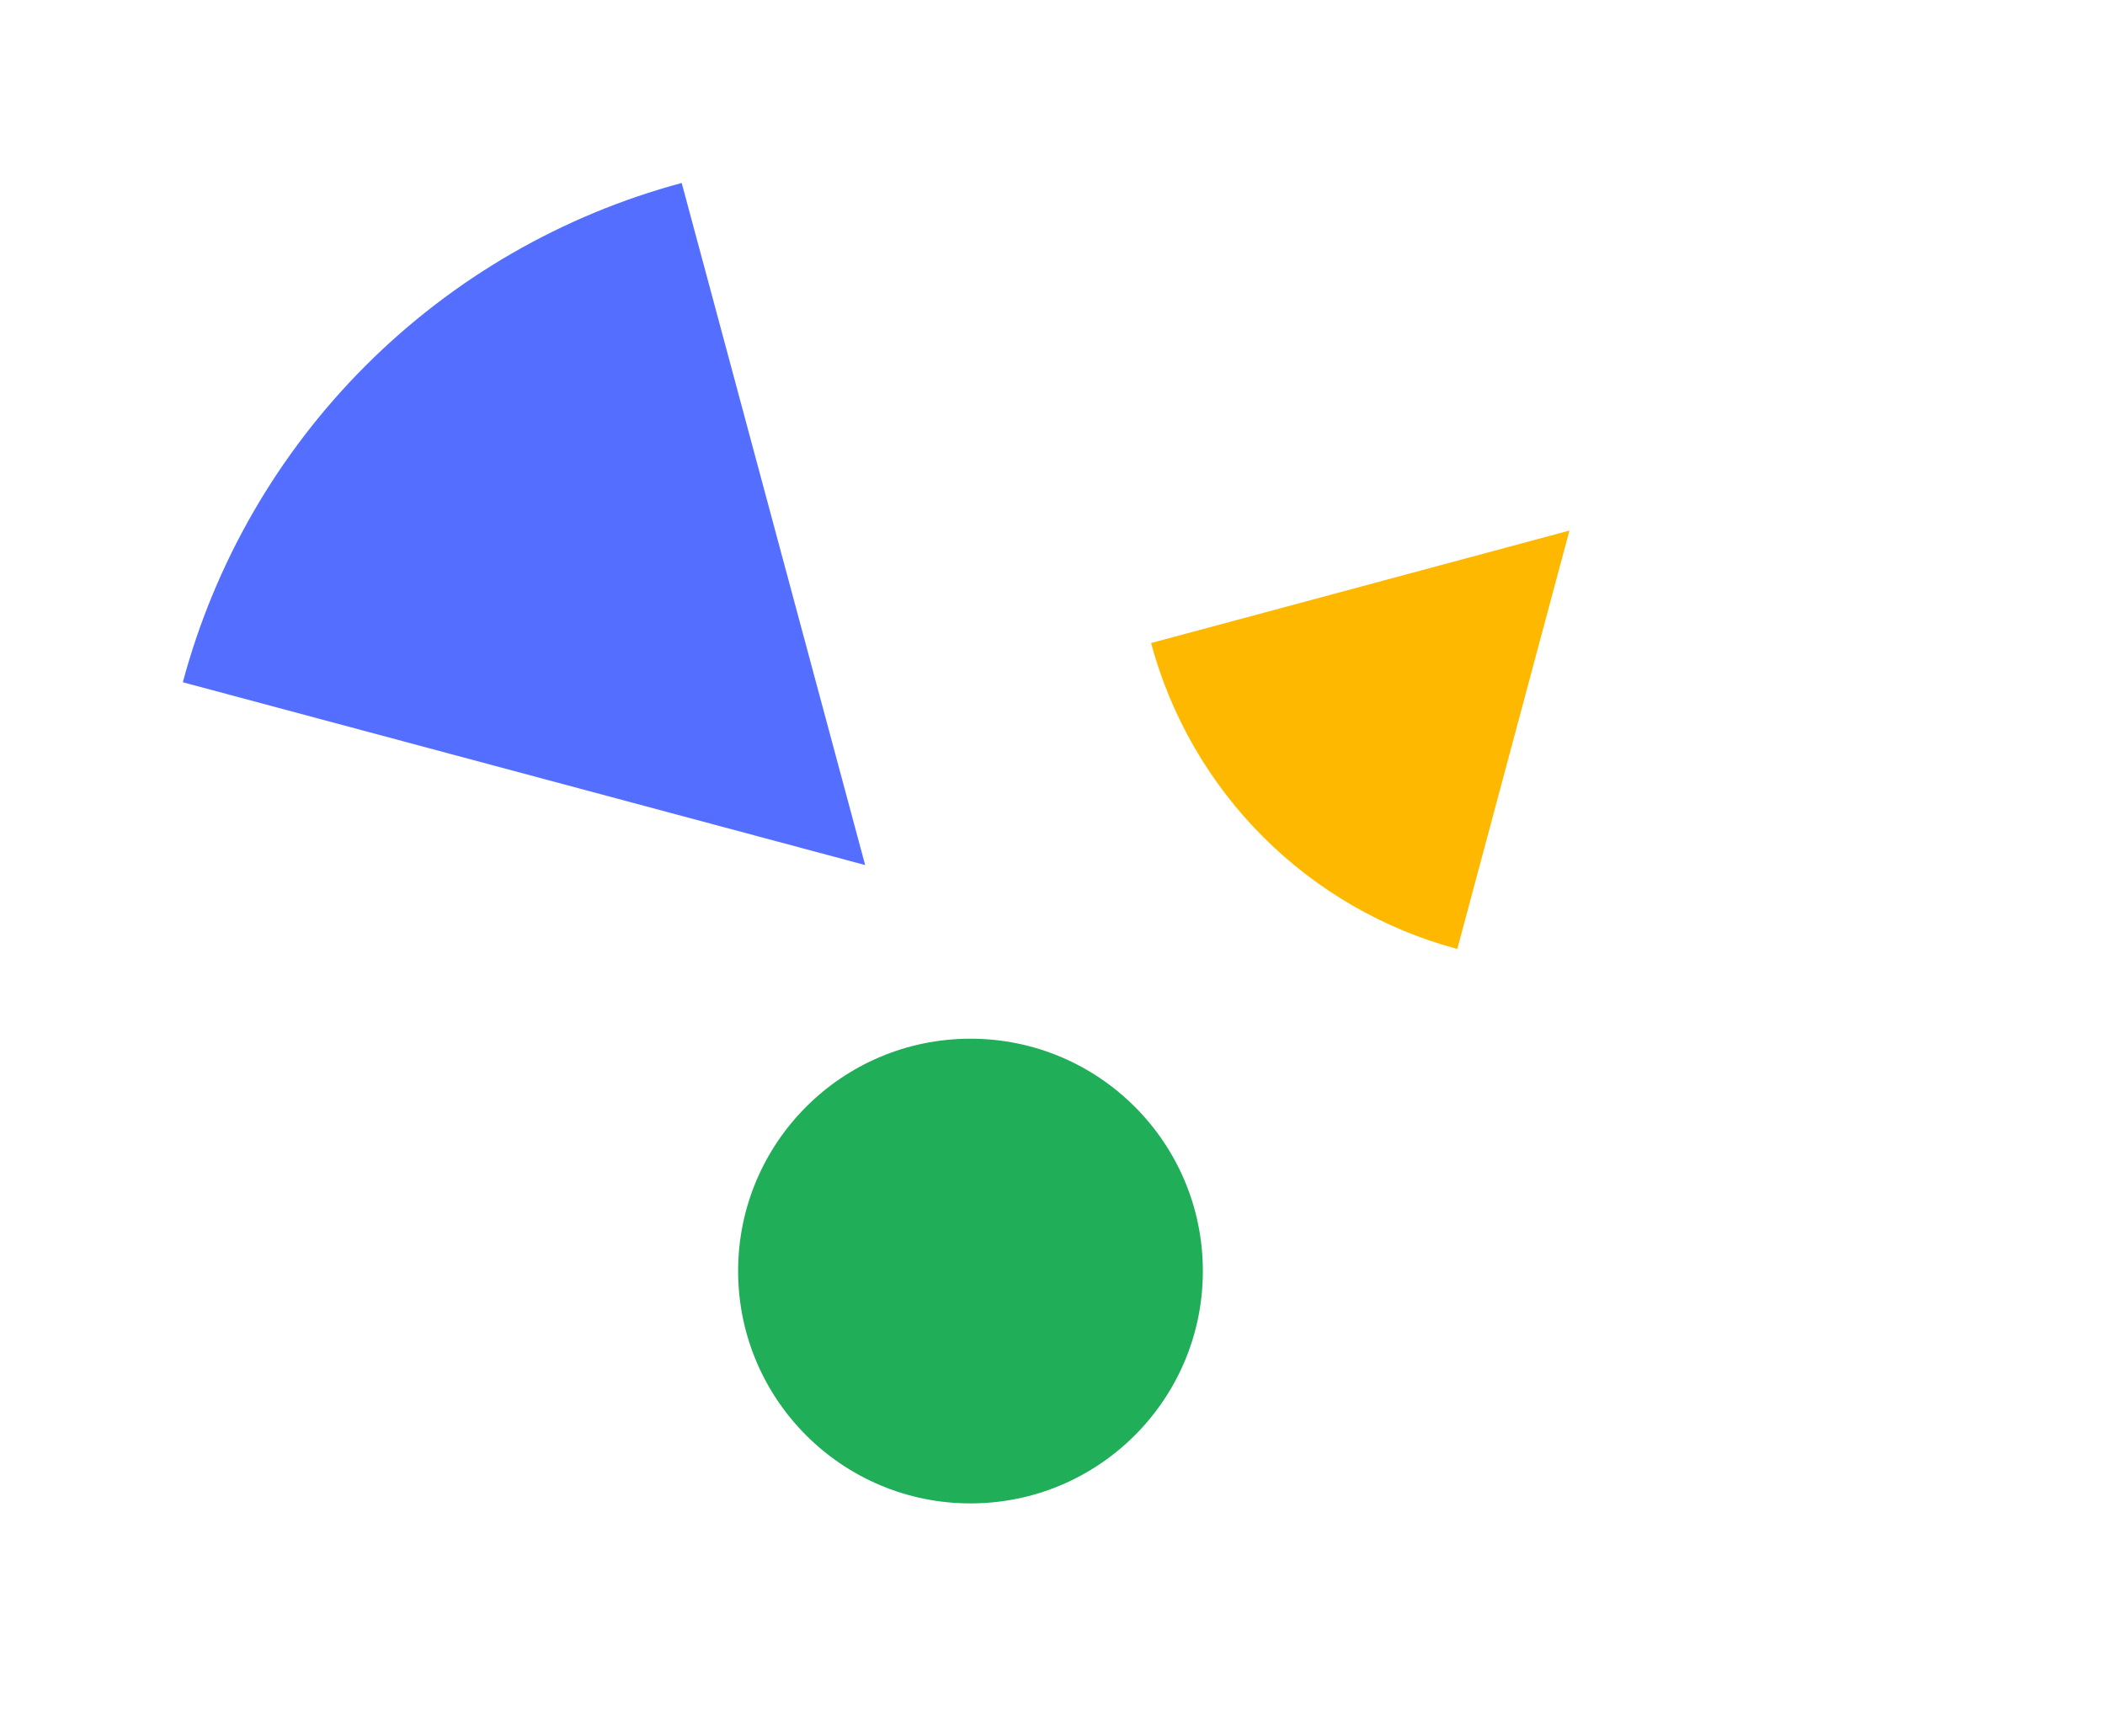 <svg width="154" height="127" viewBox="0 0 154 127" fill="none" xmlns="http://www.w3.org/2000/svg">
<path d="M13.376 49.919C15.722 41.164 20.328 33.18 26.735 26.768C33.141 20.356 41.12 15.742 49.873 13.388L63.294 63.294L13.376 49.919Z" fill="#546FFF"/>
<path d="M106.615 69.434C101.246 67.996 96.35 65.17 92.417 61.241C88.485 57.312 85.655 52.418 84.211 47.05L114.819 38.819L106.615 69.434Z" fill="#FFB800"/>
<circle cx="71" cy="93" r="17" fill="#20AE59"/>
</svg>

